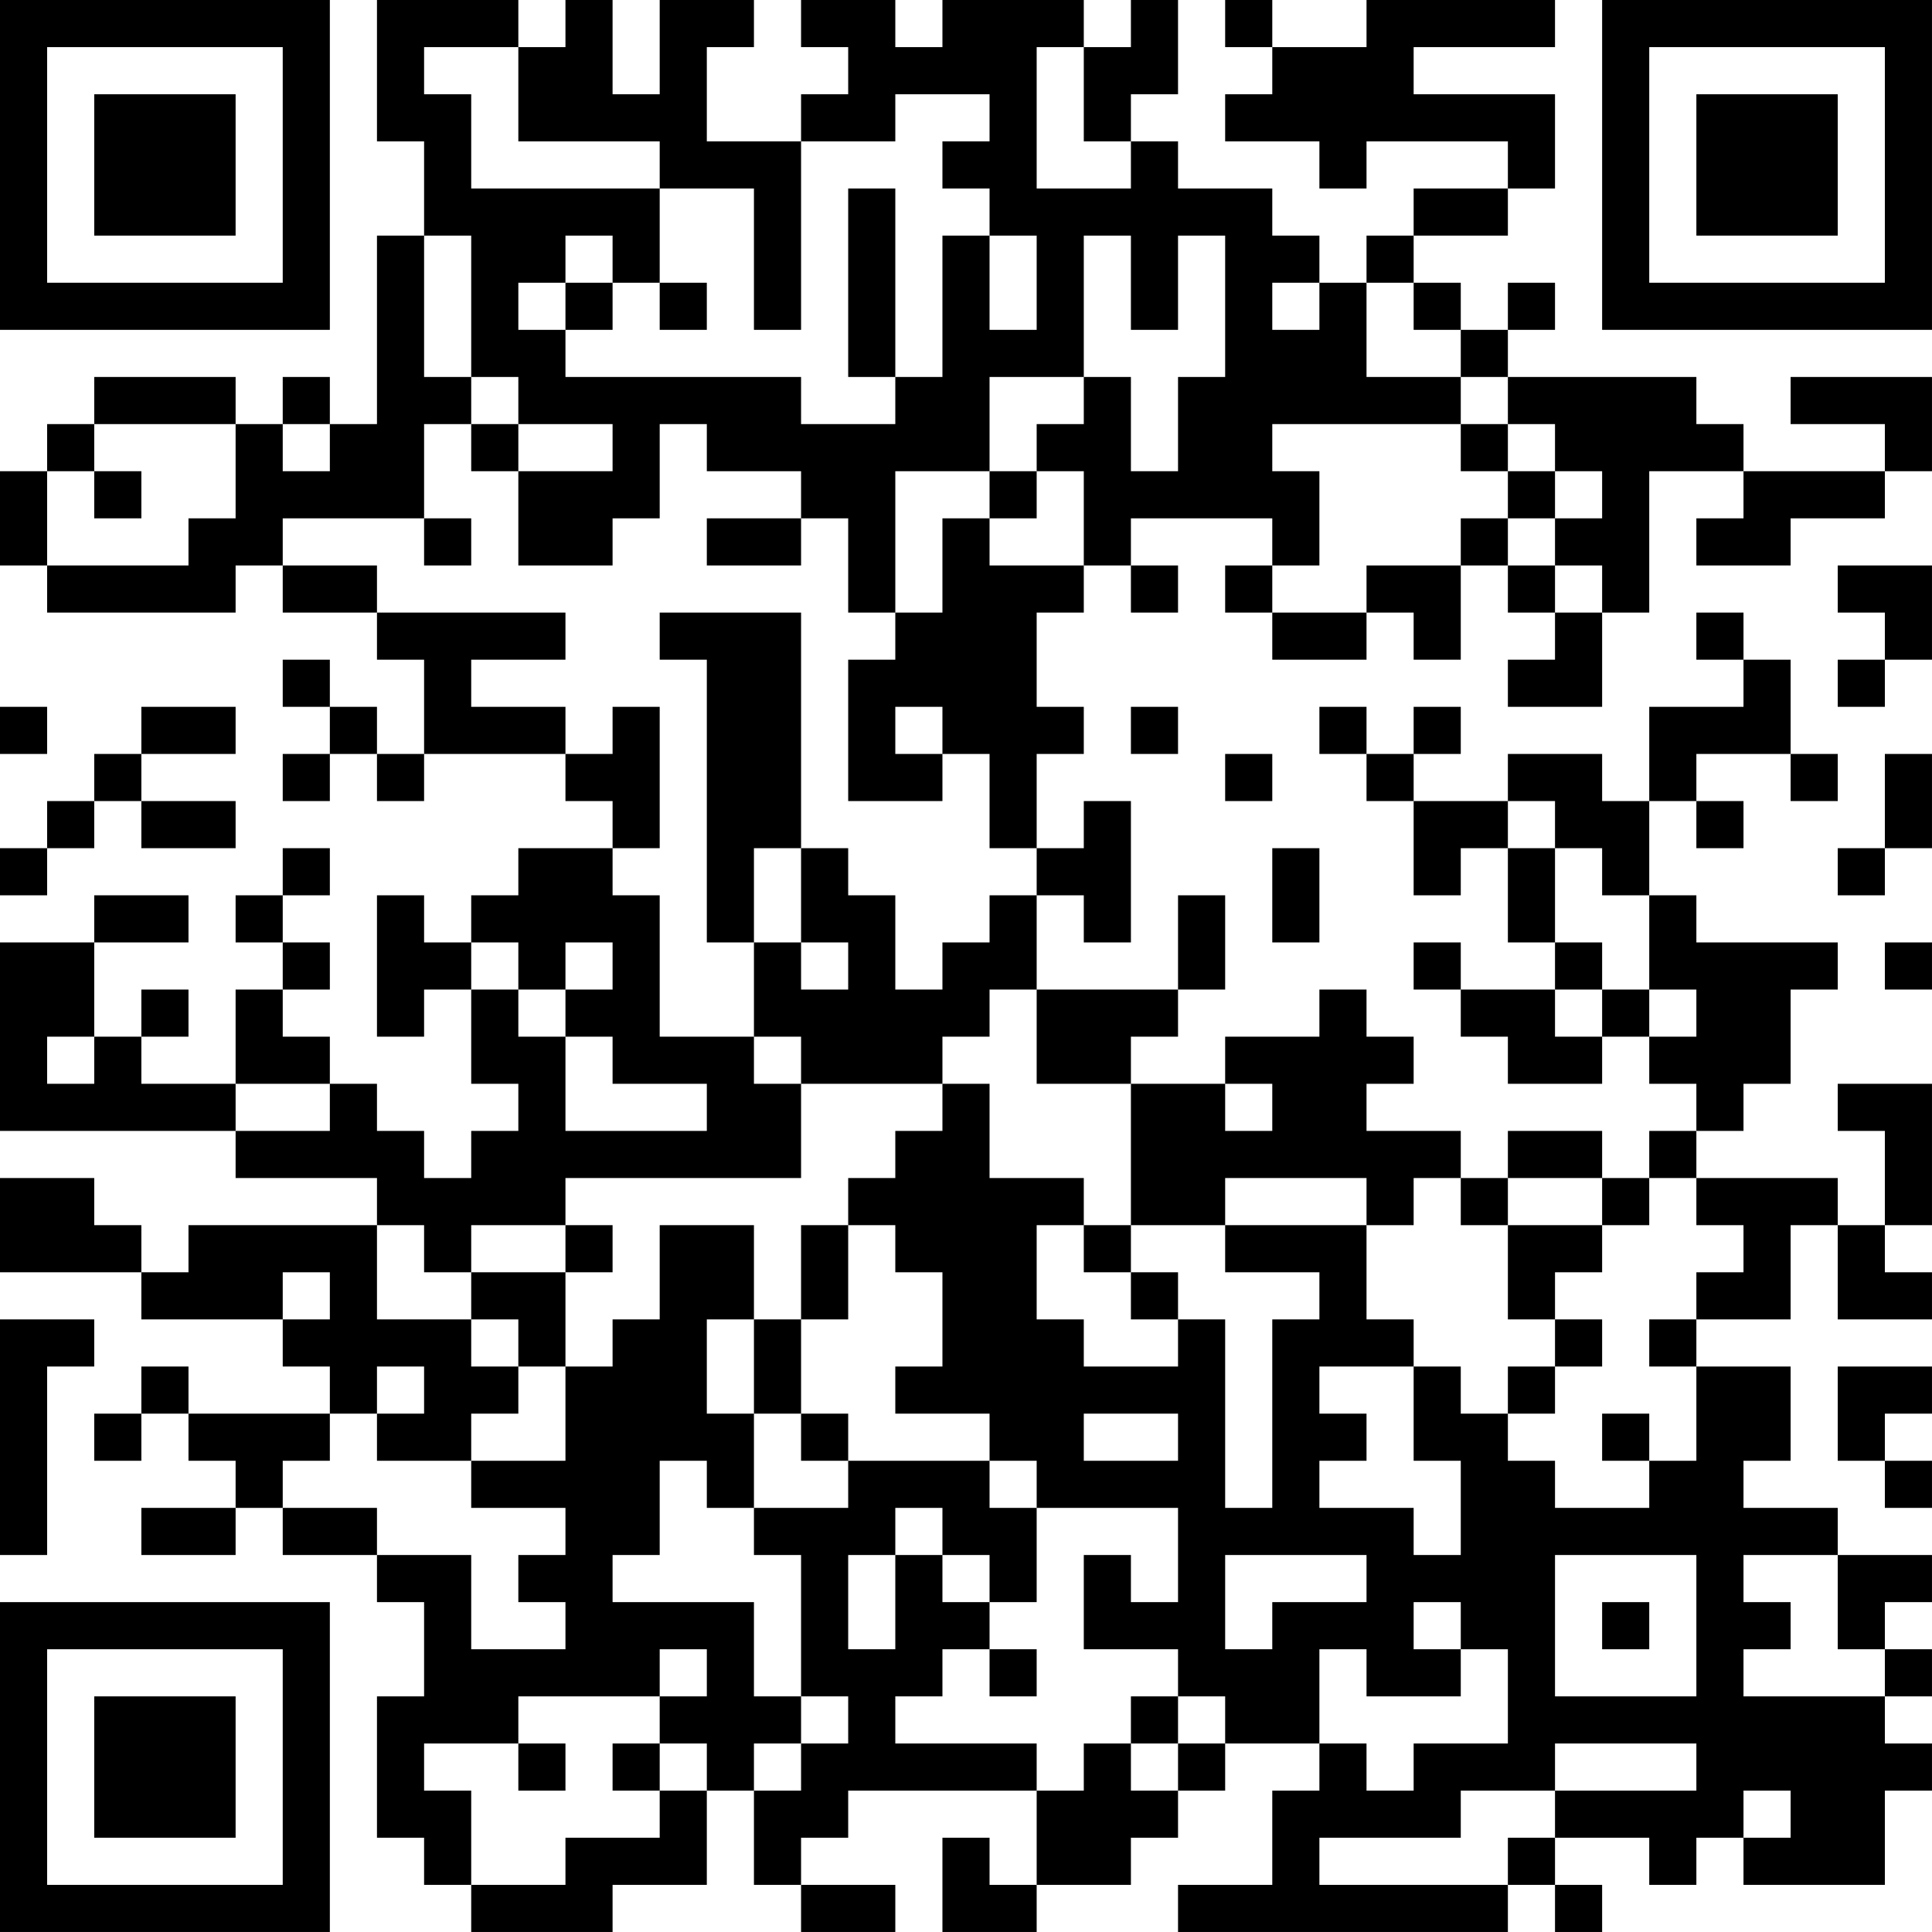 <?xml version="1.0" encoding="UTF-8"?>
<svg xmlns="http://www.w3.org/2000/svg" version="1.1" width="200" height="200" viewBox="0 0 200 200"><rect x="0" y="0" width="200" height="200" fill="#ffffff"/><g transform="scale(4.878)"><g transform="translate(0,0)"><path fill-rule="evenodd" d="M8 0L8 3L9 3L9 5L8 5L8 9L7 9L7 8L6 8L6 9L5 9L5 8L2 8L2 9L1 9L1 10L0 10L0 12L1 12L1 13L5 13L5 12L6 12L6 13L8 13L8 14L9 14L9 16L8 16L8 15L7 15L7 14L6 14L6 15L7 15L7 16L6 16L6 17L7 17L7 16L8 16L8 17L9 17L9 16L12 16L12 17L13 17L13 18L11 18L11 19L10 19L10 20L9 20L9 19L8 19L8 22L9 22L9 21L10 21L10 23L11 23L11 24L10 24L10 25L9 25L9 24L8 24L8 23L7 23L7 22L6 22L6 21L7 21L7 20L6 20L6 19L7 19L7 18L6 18L6 19L5 19L5 20L6 20L6 21L5 21L5 23L3 23L3 22L4 22L4 21L3 21L3 22L2 22L2 20L4 20L4 19L2 19L2 20L0 20L0 24L5 24L5 25L8 25L8 26L4 26L4 27L3 27L3 26L2 26L2 25L0 25L0 27L3 27L3 28L6 28L6 29L7 29L7 30L4 30L4 29L3 29L3 30L2 30L2 31L3 31L3 30L4 30L4 31L5 31L5 32L3 32L3 33L5 33L5 32L6 32L6 33L8 33L8 34L9 34L9 36L8 36L8 39L9 39L9 40L10 40L10 41L13 41L13 40L15 40L15 38L16 38L16 40L17 40L17 41L19 41L19 40L17 40L17 39L18 39L18 38L22 38L22 40L21 40L21 39L20 39L20 41L22 41L22 40L24 40L24 39L25 39L25 38L26 38L26 37L28 37L28 38L27 38L27 40L25 40L25 41L32 41L32 40L33 40L33 41L34 41L34 40L33 40L33 39L35 39L35 40L36 40L36 39L37 39L37 40L40 40L40 38L41 38L41 37L40 37L40 36L41 36L41 35L40 35L40 34L41 34L41 33L39 33L39 32L37 32L37 31L38 31L38 29L36 29L36 28L38 28L38 26L39 26L39 28L41 28L41 27L40 27L40 26L41 26L41 23L39 23L39 24L40 24L40 26L39 26L39 25L36 25L36 24L37 24L37 23L38 23L38 21L39 21L39 20L36 20L36 19L35 19L35 17L36 17L36 18L37 18L37 17L36 17L36 16L38 16L38 17L39 17L39 16L38 16L38 14L37 14L37 13L36 13L36 14L37 14L37 15L35 15L35 17L34 17L34 16L32 16L32 17L30 17L30 16L31 16L31 15L30 15L30 16L29 16L29 15L28 15L28 16L29 16L29 17L30 17L30 19L31 19L31 18L32 18L32 20L33 20L33 21L31 21L31 20L30 20L30 21L31 21L31 22L32 22L32 23L34 23L34 22L35 22L35 23L36 23L36 24L35 24L35 25L34 25L34 24L32 24L32 25L31 25L31 24L29 24L29 23L30 23L30 22L29 22L29 21L28 21L28 22L26 22L26 23L24 23L24 22L25 22L25 21L26 21L26 19L25 19L25 21L22 21L22 19L23 19L23 20L24 20L24 17L23 17L23 18L22 18L22 16L23 16L23 15L22 15L22 13L23 13L23 12L24 12L24 13L25 13L25 12L24 12L24 11L27 11L27 12L26 12L26 13L27 13L27 14L29 14L29 13L30 13L30 14L31 14L31 12L32 12L32 13L33 13L33 14L32 14L32 15L34 15L34 13L35 13L35 10L37 10L37 11L36 11L36 12L38 12L38 11L40 11L40 10L41 10L41 8L38 8L38 9L40 9L40 10L37 10L37 9L36 9L36 8L32 8L32 7L33 7L33 6L32 6L32 7L31 7L31 6L30 6L30 5L32 5L32 4L33 4L33 2L30 2L30 1L33 1L33 0L29 0L29 1L27 1L27 0L26 0L26 1L27 1L27 2L26 2L26 3L28 3L28 4L29 4L29 3L32 3L32 4L30 4L30 5L29 5L29 6L28 6L28 5L27 5L27 4L25 4L25 3L24 3L24 2L25 2L25 0L24 0L24 1L23 1L23 0L20 0L20 1L19 1L19 0L17 0L17 1L18 1L18 2L17 2L17 3L15 3L15 1L16 1L16 0L14 0L14 2L13 2L13 0L12 0L12 1L11 1L11 0ZM9 1L9 2L10 2L10 4L14 4L14 6L13 6L13 5L12 5L12 6L11 6L11 7L12 7L12 8L17 8L17 9L19 9L19 8L20 8L20 5L21 5L21 7L22 7L22 5L21 5L21 4L20 4L20 3L21 3L21 2L19 2L19 3L17 3L17 7L16 7L16 4L14 4L14 3L11 3L11 1ZM22 1L22 4L24 4L24 3L23 3L23 1ZM18 4L18 8L19 8L19 4ZM9 5L9 8L10 8L10 9L9 9L9 11L6 11L6 12L8 12L8 13L12 13L12 14L10 14L10 15L12 15L12 16L13 16L13 15L14 15L14 18L13 18L13 19L14 19L14 22L16 22L16 23L17 23L17 25L12 25L12 26L10 26L10 27L9 27L9 26L8 26L8 28L10 28L10 29L11 29L11 30L10 30L10 31L8 31L8 30L9 30L9 29L8 29L8 30L7 30L7 31L6 31L6 32L8 32L8 33L10 33L10 35L12 35L12 34L11 34L11 33L12 33L12 32L10 32L10 31L12 31L12 29L13 29L13 28L14 28L14 26L16 26L16 28L15 28L15 30L16 30L16 32L15 32L15 31L14 31L14 33L13 33L13 34L16 34L16 36L17 36L17 37L16 37L16 38L17 38L17 37L18 37L18 36L17 36L17 33L16 33L16 32L18 32L18 31L21 31L21 32L22 32L22 34L21 34L21 33L20 33L20 32L19 32L19 33L18 33L18 35L19 35L19 33L20 33L20 34L21 34L21 35L20 35L20 36L19 36L19 37L22 37L22 38L23 38L23 37L24 37L24 38L25 38L25 37L26 37L26 36L25 36L25 35L23 35L23 33L24 33L24 34L25 34L25 32L22 32L22 31L21 31L21 30L19 30L19 29L20 29L20 27L19 27L19 26L18 26L18 25L19 25L19 24L20 24L20 23L21 23L21 25L23 25L23 26L22 26L22 28L23 28L23 29L25 29L25 28L26 28L26 32L27 32L27 28L28 28L28 27L26 27L26 26L29 26L29 28L30 28L30 29L28 29L28 30L29 30L29 31L28 31L28 32L30 32L30 33L31 33L31 31L30 31L30 29L31 29L31 30L32 30L32 31L33 31L33 32L35 32L35 31L36 31L36 29L35 29L35 28L36 28L36 27L37 27L37 26L36 26L36 25L35 25L35 26L34 26L34 25L32 25L32 26L31 26L31 25L30 25L30 26L29 26L29 25L26 25L26 26L24 26L24 23L22 23L22 21L21 21L21 22L20 22L20 23L17 23L17 22L16 22L16 20L17 20L17 21L18 21L18 20L17 20L17 18L18 18L18 19L19 19L19 21L20 21L20 20L21 20L21 19L22 19L22 18L21 18L21 16L20 16L20 15L19 15L19 16L20 16L20 17L18 17L18 14L19 14L19 13L20 13L20 11L21 11L21 12L23 12L23 10L22 10L22 9L23 9L23 8L24 8L24 10L25 10L25 8L26 8L26 5L25 5L25 7L24 7L24 5L23 5L23 8L21 8L21 10L19 10L19 13L18 13L18 11L17 11L17 10L15 10L15 9L14 9L14 11L13 11L13 12L11 12L11 10L13 10L13 9L11 9L11 8L10 8L10 5ZM12 6L12 7L13 7L13 6ZM14 6L14 7L15 7L15 6ZM27 6L27 7L28 7L28 6ZM29 6L29 8L31 8L31 9L27 9L27 10L28 10L28 12L27 12L27 13L29 13L29 12L31 12L31 11L32 11L32 12L33 12L33 13L34 13L34 12L33 12L33 11L34 11L34 10L33 10L33 9L32 9L32 8L31 8L31 7L30 7L30 6ZM2 9L2 10L1 10L1 12L4 12L4 11L5 11L5 9ZM6 9L6 10L7 10L7 9ZM10 9L10 10L11 10L11 9ZM31 9L31 10L32 10L32 11L33 11L33 10L32 10L32 9ZM2 10L2 11L3 11L3 10ZM21 10L21 11L22 11L22 10ZM9 11L9 12L10 12L10 11ZM15 11L15 12L17 12L17 11ZM39 12L39 13L40 13L40 14L39 14L39 15L40 15L40 14L41 14L41 12ZM14 13L14 14L15 14L15 20L16 20L16 18L17 18L17 13ZM0 15L0 16L1 16L1 15ZM3 15L3 16L2 16L2 17L1 17L1 18L0 18L0 19L1 19L1 18L2 18L2 17L3 17L3 18L5 18L5 17L3 17L3 16L5 16L5 15ZM24 15L24 16L25 16L25 15ZM26 16L26 17L27 17L27 16ZM40 16L40 18L39 18L39 19L40 19L40 18L41 18L41 16ZM32 17L32 18L33 18L33 20L34 20L34 21L33 21L33 22L34 22L34 21L35 21L35 22L36 22L36 21L35 21L35 19L34 19L34 18L33 18L33 17ZM27 18L27 20L28 20L28 18ZM10 20L10 21L11 21L11 22L12 22L12 24L15 24L15 23L13 23L13 22L12 22L12 21L13 21L13 20L12 20L12 21L11 21L11 20ZM40 20L40 21L41 21L41 20ZM1 22L1 23L2 23L2 22ZM5 23L5 24L7 24L7 23ZM26 23L26 24L27 24L27 23ZM12 26L12 27L10 27L10 28L11 28L11 29L12 29L12 27L13 27L13 26ZM17 26L17 28L16 28L16 30L17 30L17 31L18 31L18 30L17 30L17 28L18 28L18 26ZM23 26L23 27L24 27L24 28L25 28L25 27L24 27L24 26ZM32 26L32 28L33 28L33 29L32 29L32 30L33 30L33 29L34 29L34 28L33 28L33 27L34 27L34 26ZM6 27L6 28L7 28L7 27ZM0 28L0 33L1 33L1 29L2 29L2 28ZM39 29L39 31L40 31L40 32L41 32L41 31L40 31L40 30L41 30L41 29ZM23 30L23 31L25 31L25 30ZM34 30L34 31L35 31L35 30ZM26 33L26 35L27 35L27 34L29 34L29 33ZM33 33L33 36L36 36L36 33ZM37 33L37 34L38 34L38 35L37 35L37 36L40 36L40 35L39 35L39 33ZM30 34L30 35L31 35L31 36L29 36L29 35L28 35L28 37L29 37L29 38L30 38L30 37L32 37L32 35L31 35L31 34ZM34 34L34 35L35 35L35 34ZM14 35L14 36L11 36L11 37L9 37L9 38L10 38L10 40L12 40L12 39L14 39L14 38L15 38L15 37L14 37L14 36L15 36L15 35ZM21 35L21 36L22 36L22 35ZM24 36L24 37L25 37L25 36ZM11 37L11 38L12 38L12 37ZM13 37L13 38L14 38L14 37ZM33 37L33 38L31 38L31 39L28 39L28 40L32 40L32 39L33 39L33 38L36 38L36 37ZM37 38L37 39L38 39L38 38ZM0 0L0 7L7 7L7 0ZM1 1L1 6L6 6L6 1ZM2 2L2 5L5 5L5 2ZM34 0L34 7L41 7L41 0ZM35 1L35 6L40 6L40 1ZM36 2L36 5L39 5L39 2ZM0 34L0 41L7 41L7 34ZM1 35L1 40L6 40L6 35ZM2 36L2 39L5 39L5 36Z" fill="#000000"/></g></g></svg>
